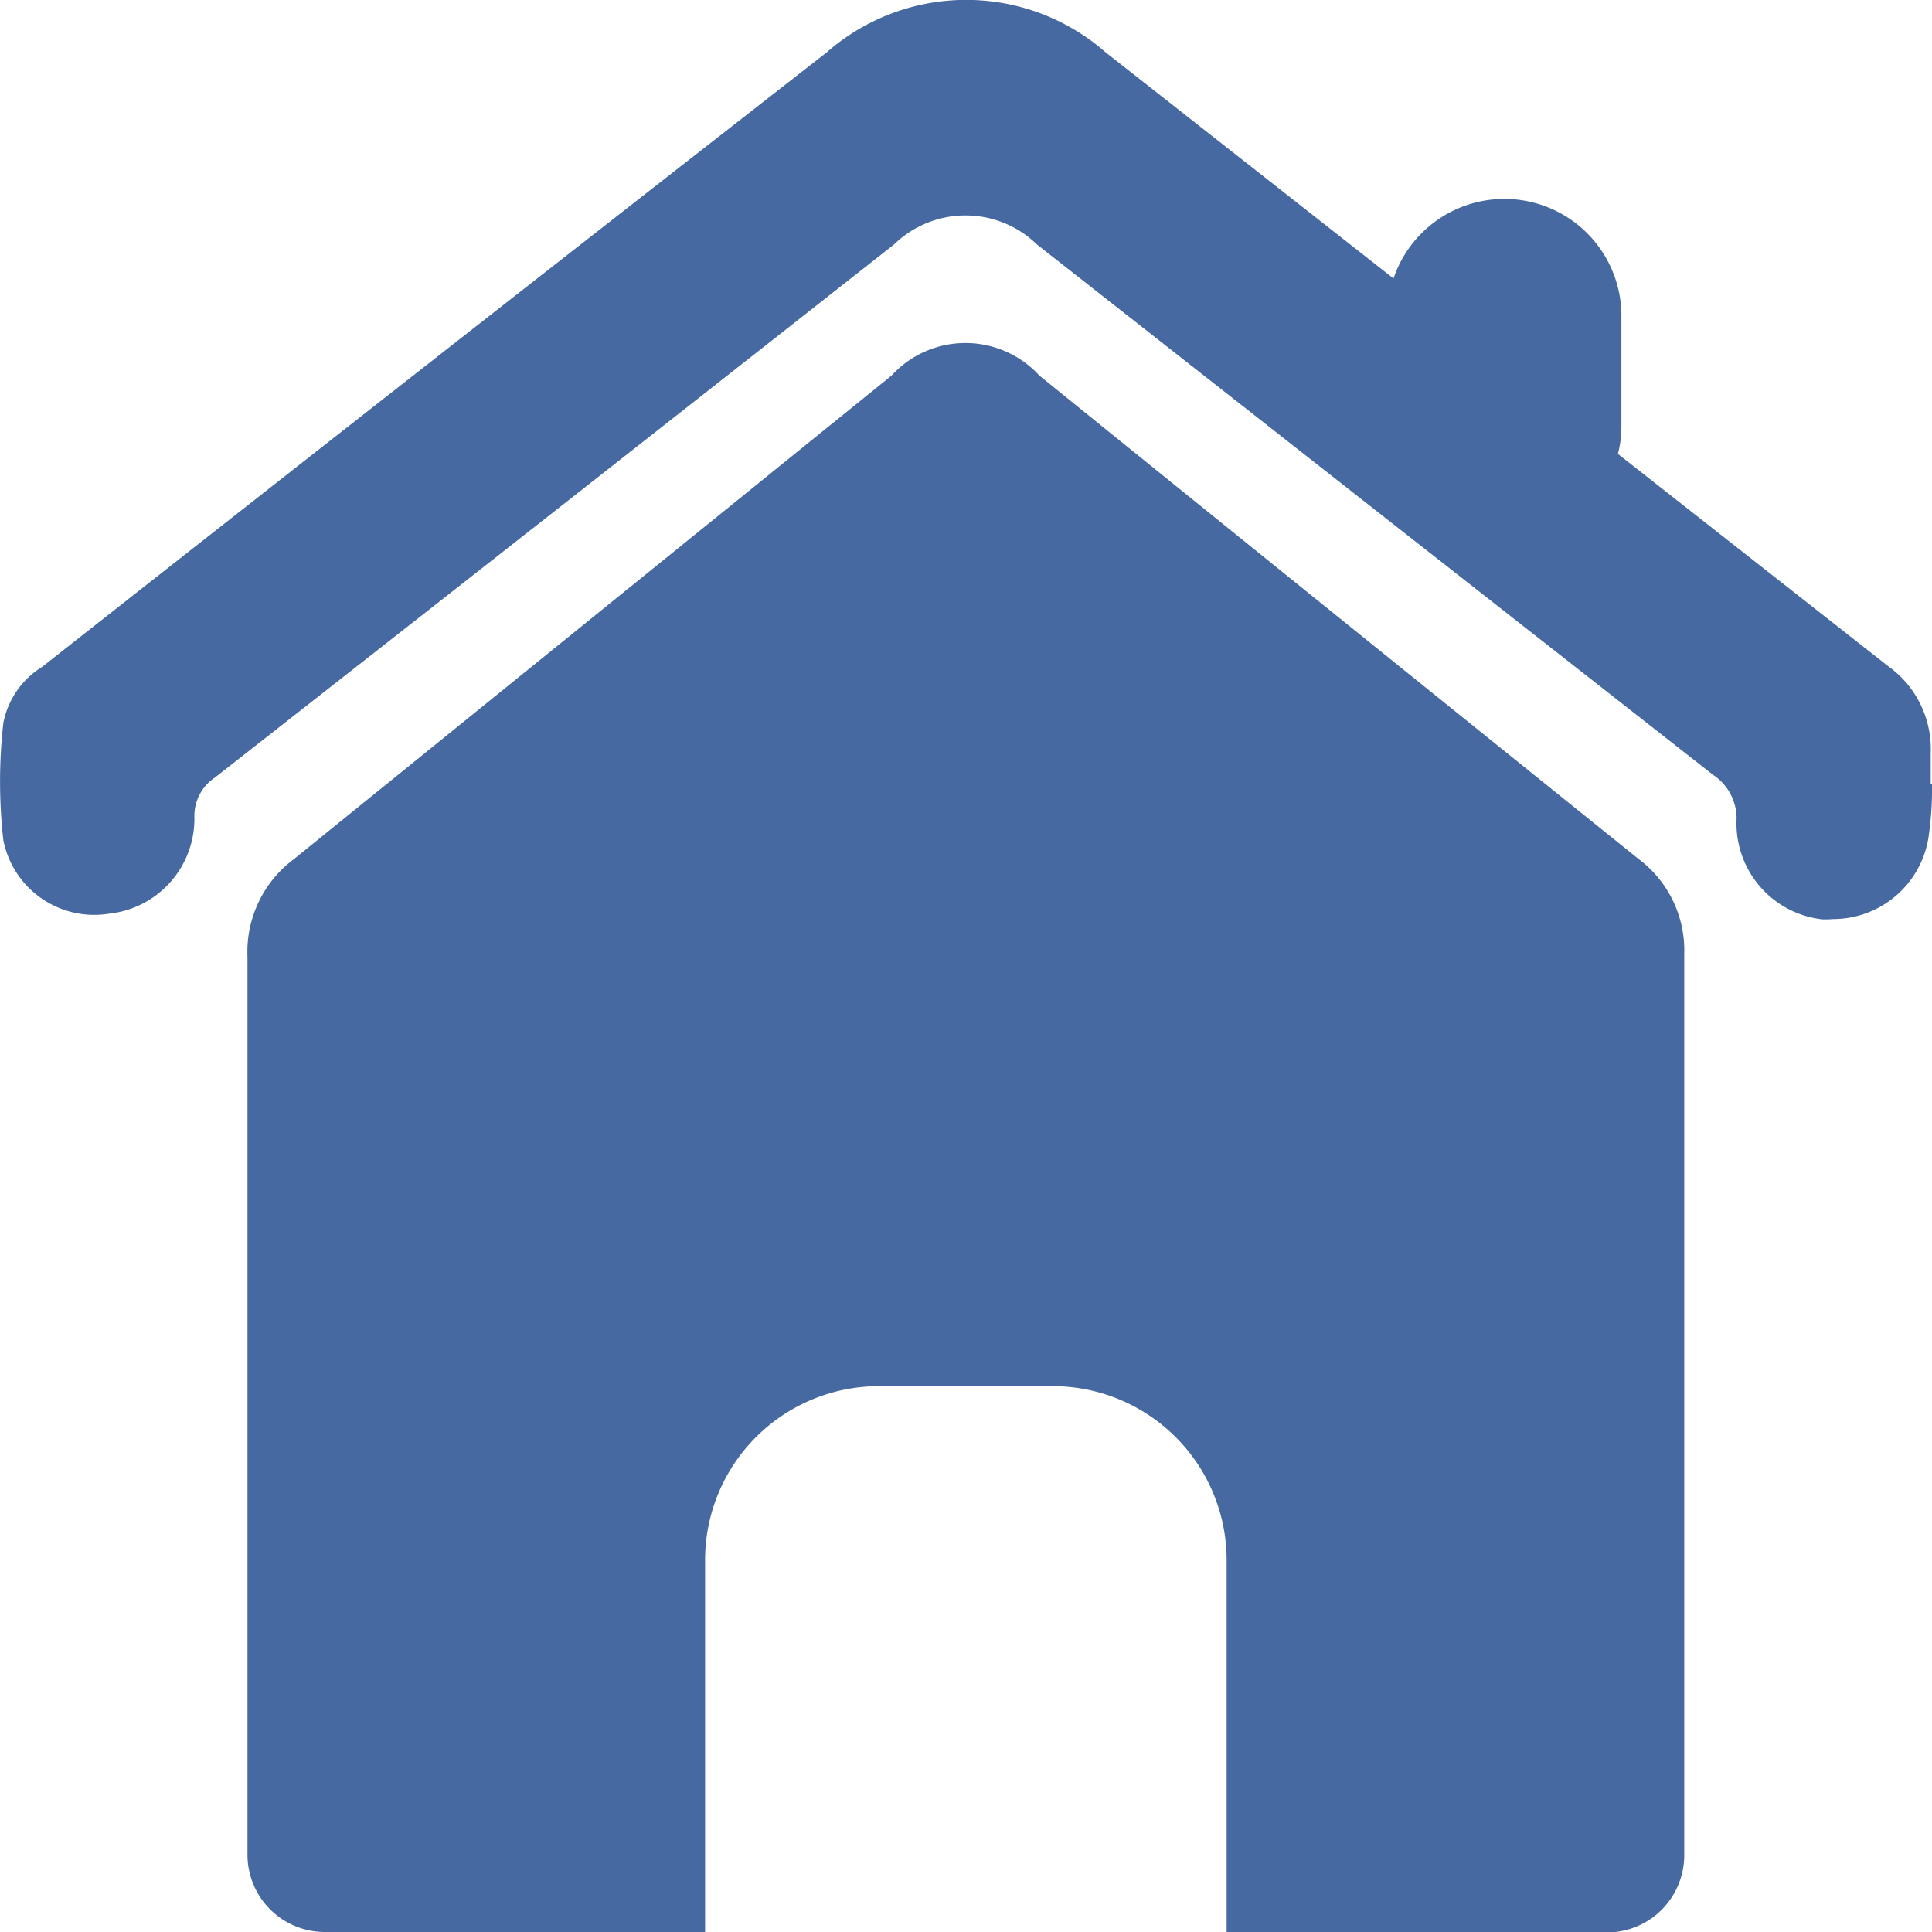 <svg id="Icon_home" data-name="Icon / home" xmlns="http://www.w3.org/2000/svg" width="21" height="21" viewBox="0 0 21 21">
  <path id="Home" d="M13.333,21V16.957a1.891,1.891,0,0,0-1.89-1.89H9.553a1.89,1.89,0,0,0-1.889,1.89V21H3.53a.84.84,0,0,1-.84-.84V10.4A1.258,1.258,0,0,1,3.2,9.334q3.246-2.628,6.49-5.251a1.089,1.089,0,0,1,1.608,0q3.25,2.629,6.509,5.251a1.241,1.241,0,0,1,.5,1.031v9.8a.84.84,0,0,1-.84.84ZM19.809,9.993A1.049,1.049,0,0,1,18.876,8.9a.57.57,0,0,0-.256-.478q-3.677-2.881-7.349-5.765a1.114,1.114,0,0,0-1.553,0Q6.03,5.558,2.337,8.451a.5.5,0,0,0-.224.43,1.037,1.037,0,0,1-.926,1.05,1.007,1.007,0,0,1-1.151-.8,5.716,5.716,0,0,1,0-1.271A.921.921,0,0,1,.456,7.25Q4.714,3.9,8.985.57a2.3,2.3,0,0,1,3.034,0l3.128,2.457a1.272,1.272,0,0,1,2.477.392V4.634a1.159,1.159,0,0,1-.038.3l2.94,2.309a1.106,1.106,0,0,1,.46.944v.333H21a3.565,3.565,0,0,1-.041.6,1.051,1.051,0,0,1-1.034.87A1.063,1.063,0,0,1,19.809,9.993Z" fill="#4569a0"/>
</svg>
